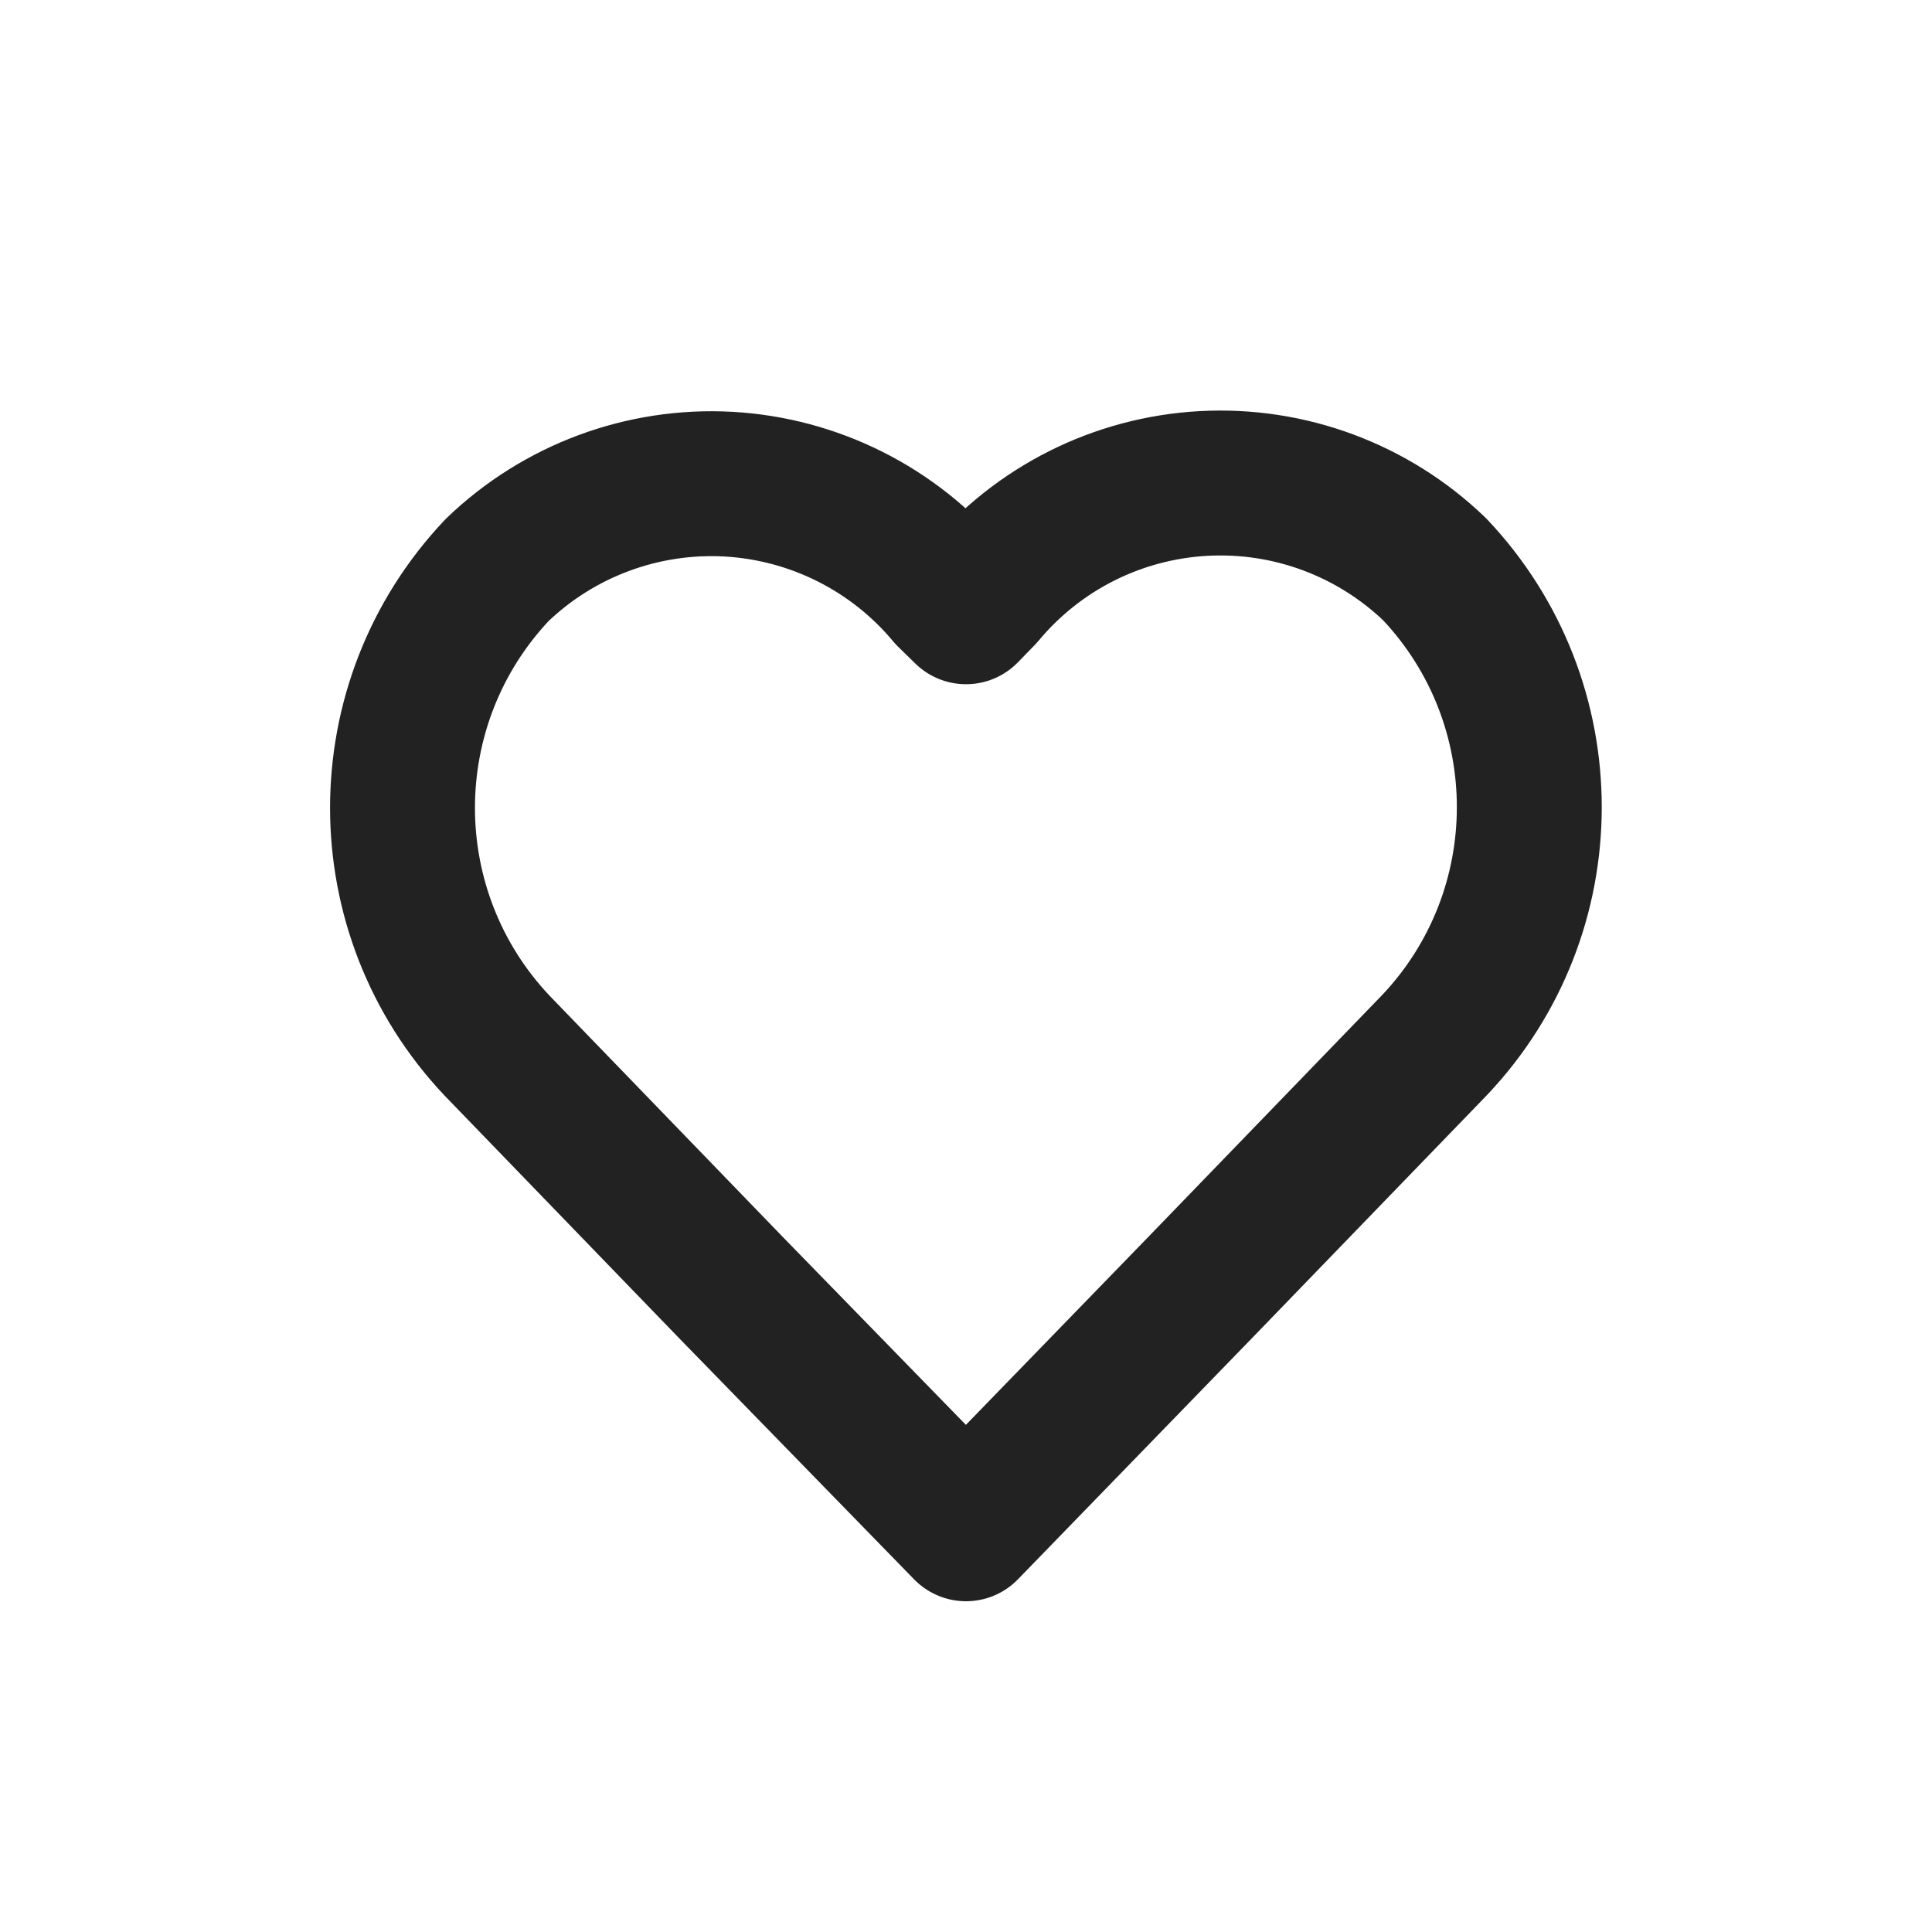 <svg width="20" height="20" viewBox="0 0 20 20" fill="none" xmlns="http://www.w3.org/2000/svg">
<path fill-rule="evenodd" clip-rule="evenodd" d="M10 15.826L7.564 13.326L5.147 10.826C3.84 9.444 3.84 7.282 5.147 5.9C5.787 5.285 6.655 4.963 7.541 5.012C8.428 5.062 9.254 5.477 9.822 6.159L10 6.333L10.176 6.152C10.744 5.469 11.57 5.054 12.457 5.005C13.343 4.956 14.21 5.277 14.851 5.893C16.158 7.274 16.158 9.437 14.851 10.818L12.434 13.318L10 15.826Z" stroke="#222222" stroke-width="1.5" stroke-linecap="round" stroke-linejoin="round"/>
</svg>
